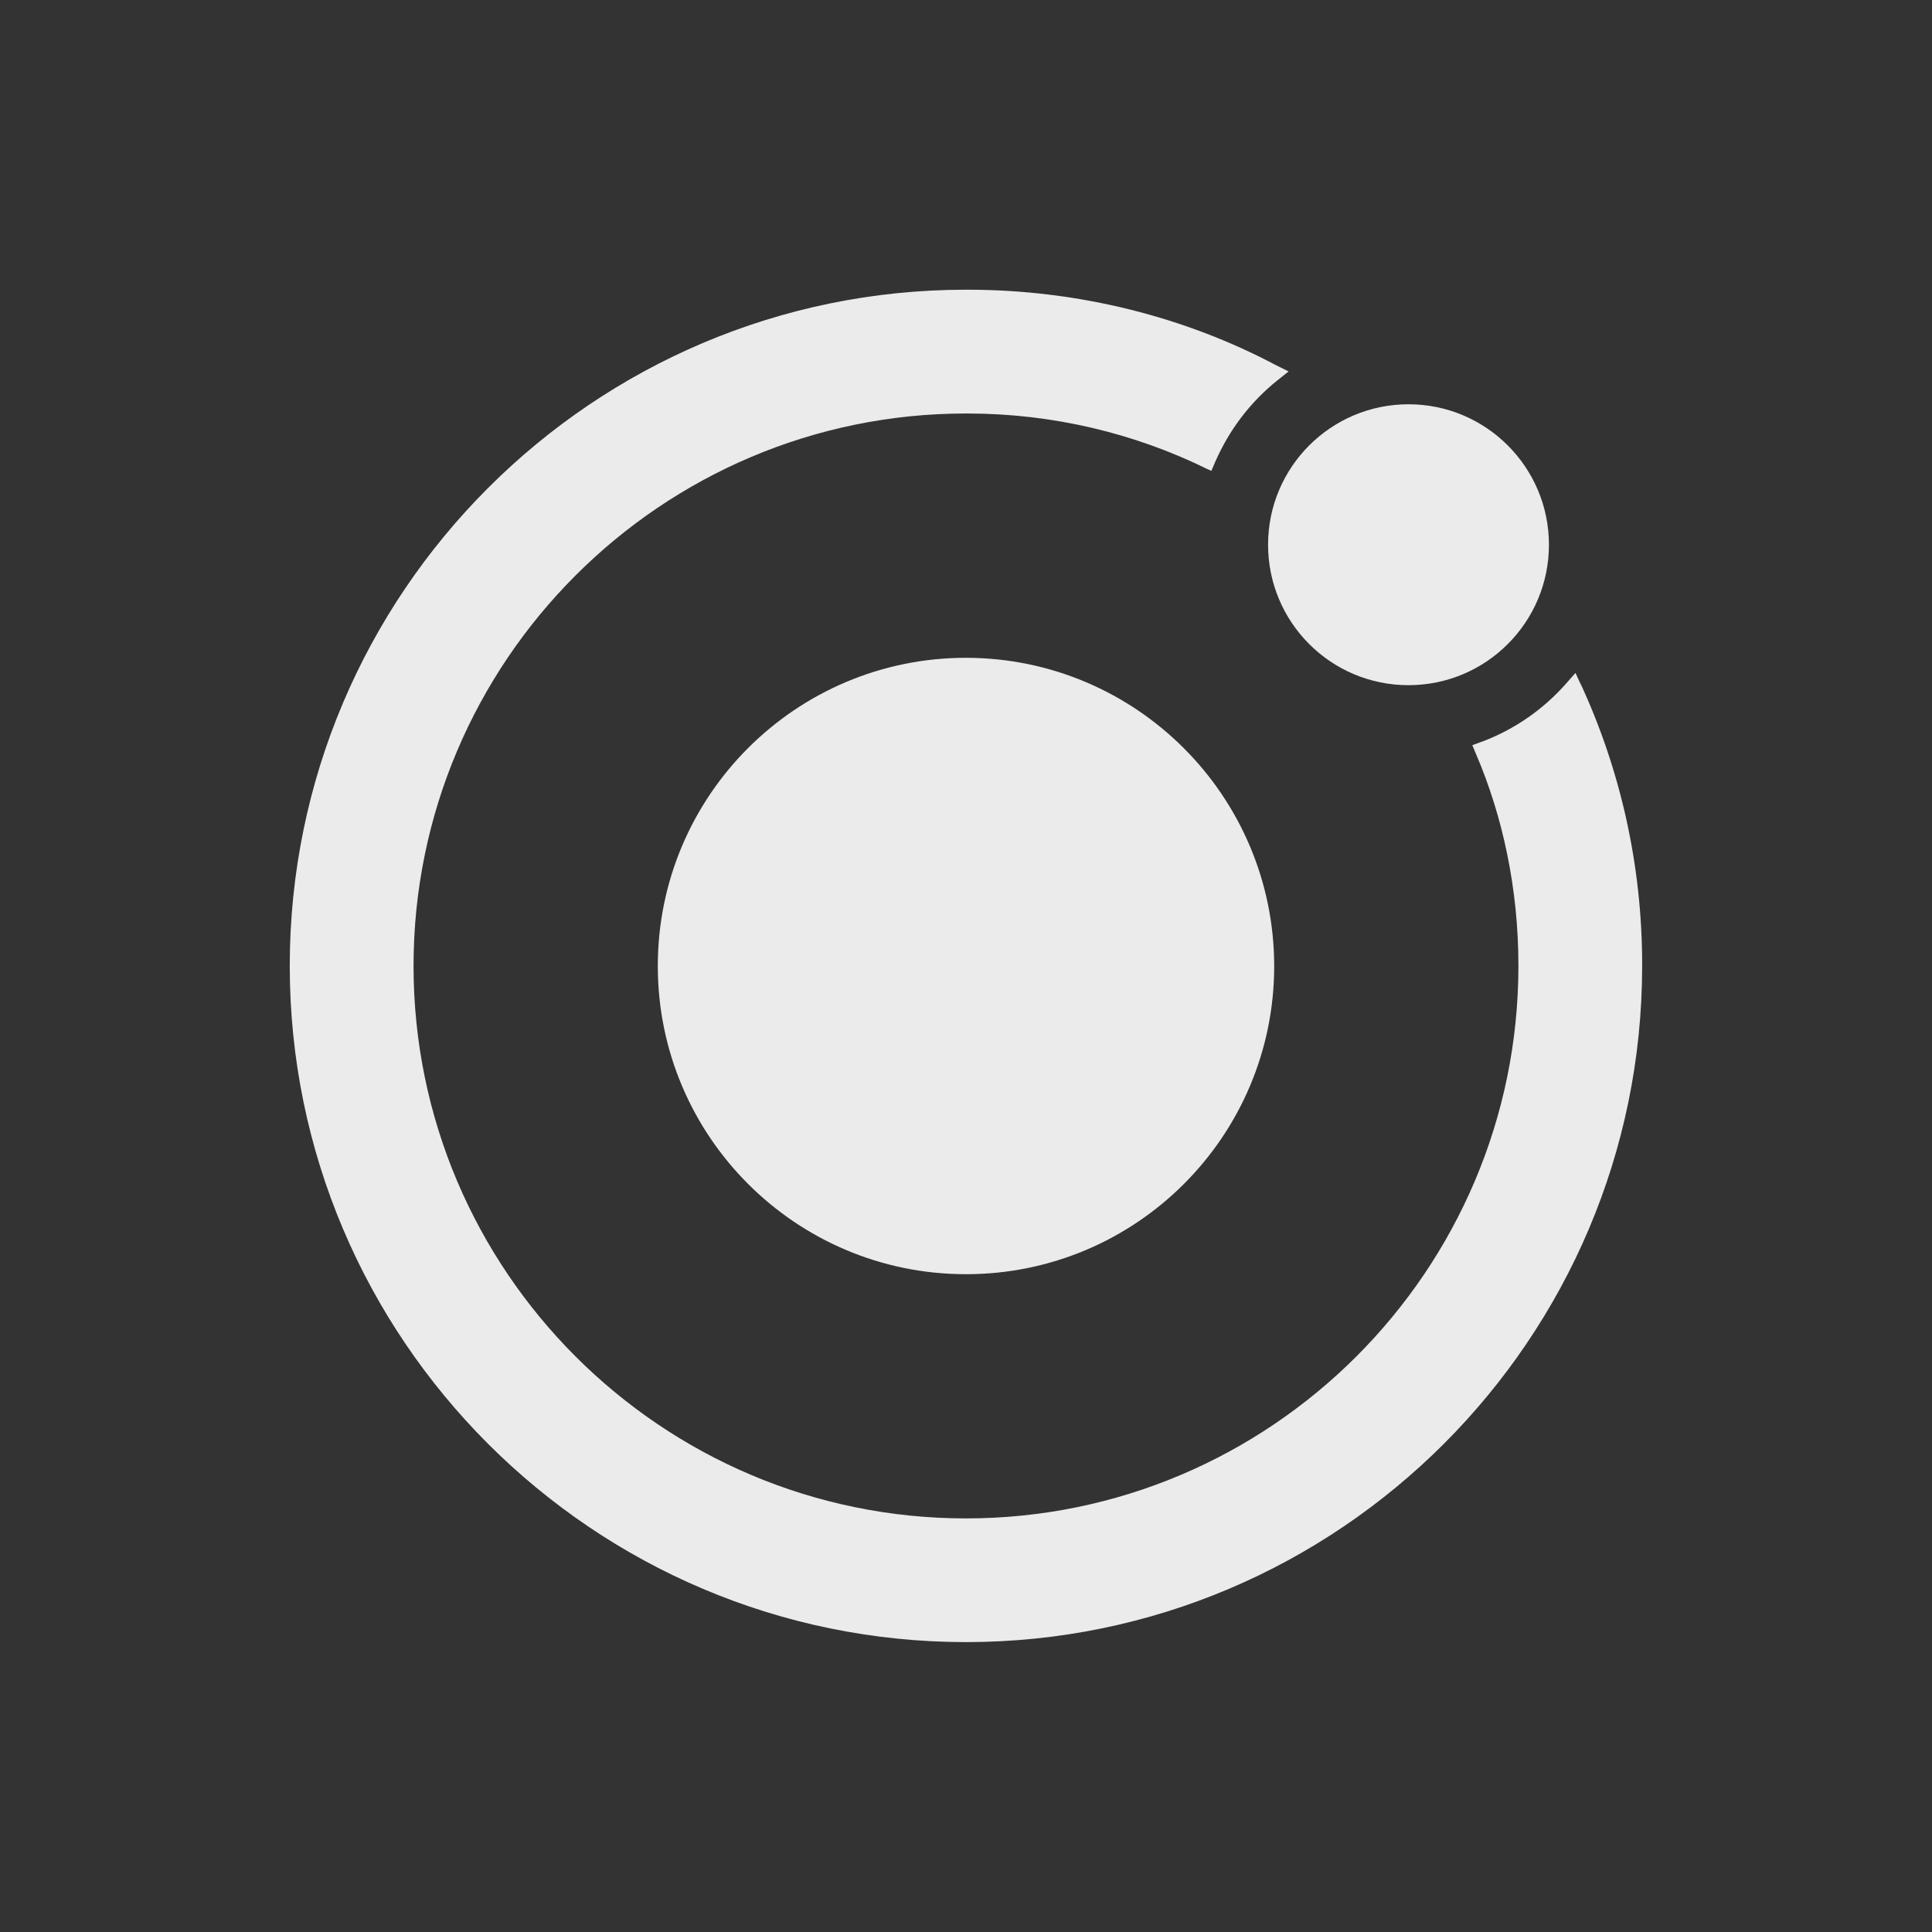 <!-- Generated by IcoMoon.io -->
<svg version="1.1" xmlns="http://www.w3.org/2000/svg" width="40" height="40" viewBox="0 0 40 40">
<rect x="0" y="0" width="40" height="40" fill="#333333" stroke="none"/>
<title>io-logo-ionic</title>
<path fill="#ebebeb" d="M20 13.619c-3.524 0-6.381 2.857-6.381 6.381s2.857 6.381 6.381 6.381c3.524 0 6.381-2.857 6.381-6.381v0c-0.005-3.522-2.859-6.377-6.381-6.381h-0z"></path>
<path fill="#ebebeb" d="M32.069 11.278c0 1.606-1.302 2.908-2.908 2.908s-2.907-1.302-2.907-2.908c0-1.606 1.302-2.908 2.907-2.908s2.908 1.302 2.908 2.908z"></path>
<path fill="#ebebeb" d="M32.741 14.2l-0.122-0.268-0.194 0.22c-0.468 0.53-1.057 0.943-1.724 1.197l-0.030 0.010-0.188 0.069 0.076 0.183c0.555 1.292 0.878 2.795 0.878 4.374 0 0.005 0 0.010 0 0.015v-0.001c0 6.307-5.131 11.438-11.438 11.438s-11.437-5.13-11.437-11.438 5.13-11.438 11.437-11.438c0.007-0 0.015-0 0.024-0 1.773 0 3.451 0.408 4.945 1.136l-0.067-0.029 0.179 0.081 0.078-0.183c0.297-0.679 0.736-1.246 1.283-1.686l0.009-0.007 0.229-0.183-0.261-0.129c-1.855-0.984-4.055-1.563-6.391-1.563-0.010 0-0.020 0-0.030 0h0.002c-7.719 0-14 6.281-14 14s6.281 14 14 14 14-6.281 14-14c0-0.007 0-0.015 0-0.023 0-2.095-0.464-4.082-1.295-5.863l0.036 0.085z"></path>
</svg>
